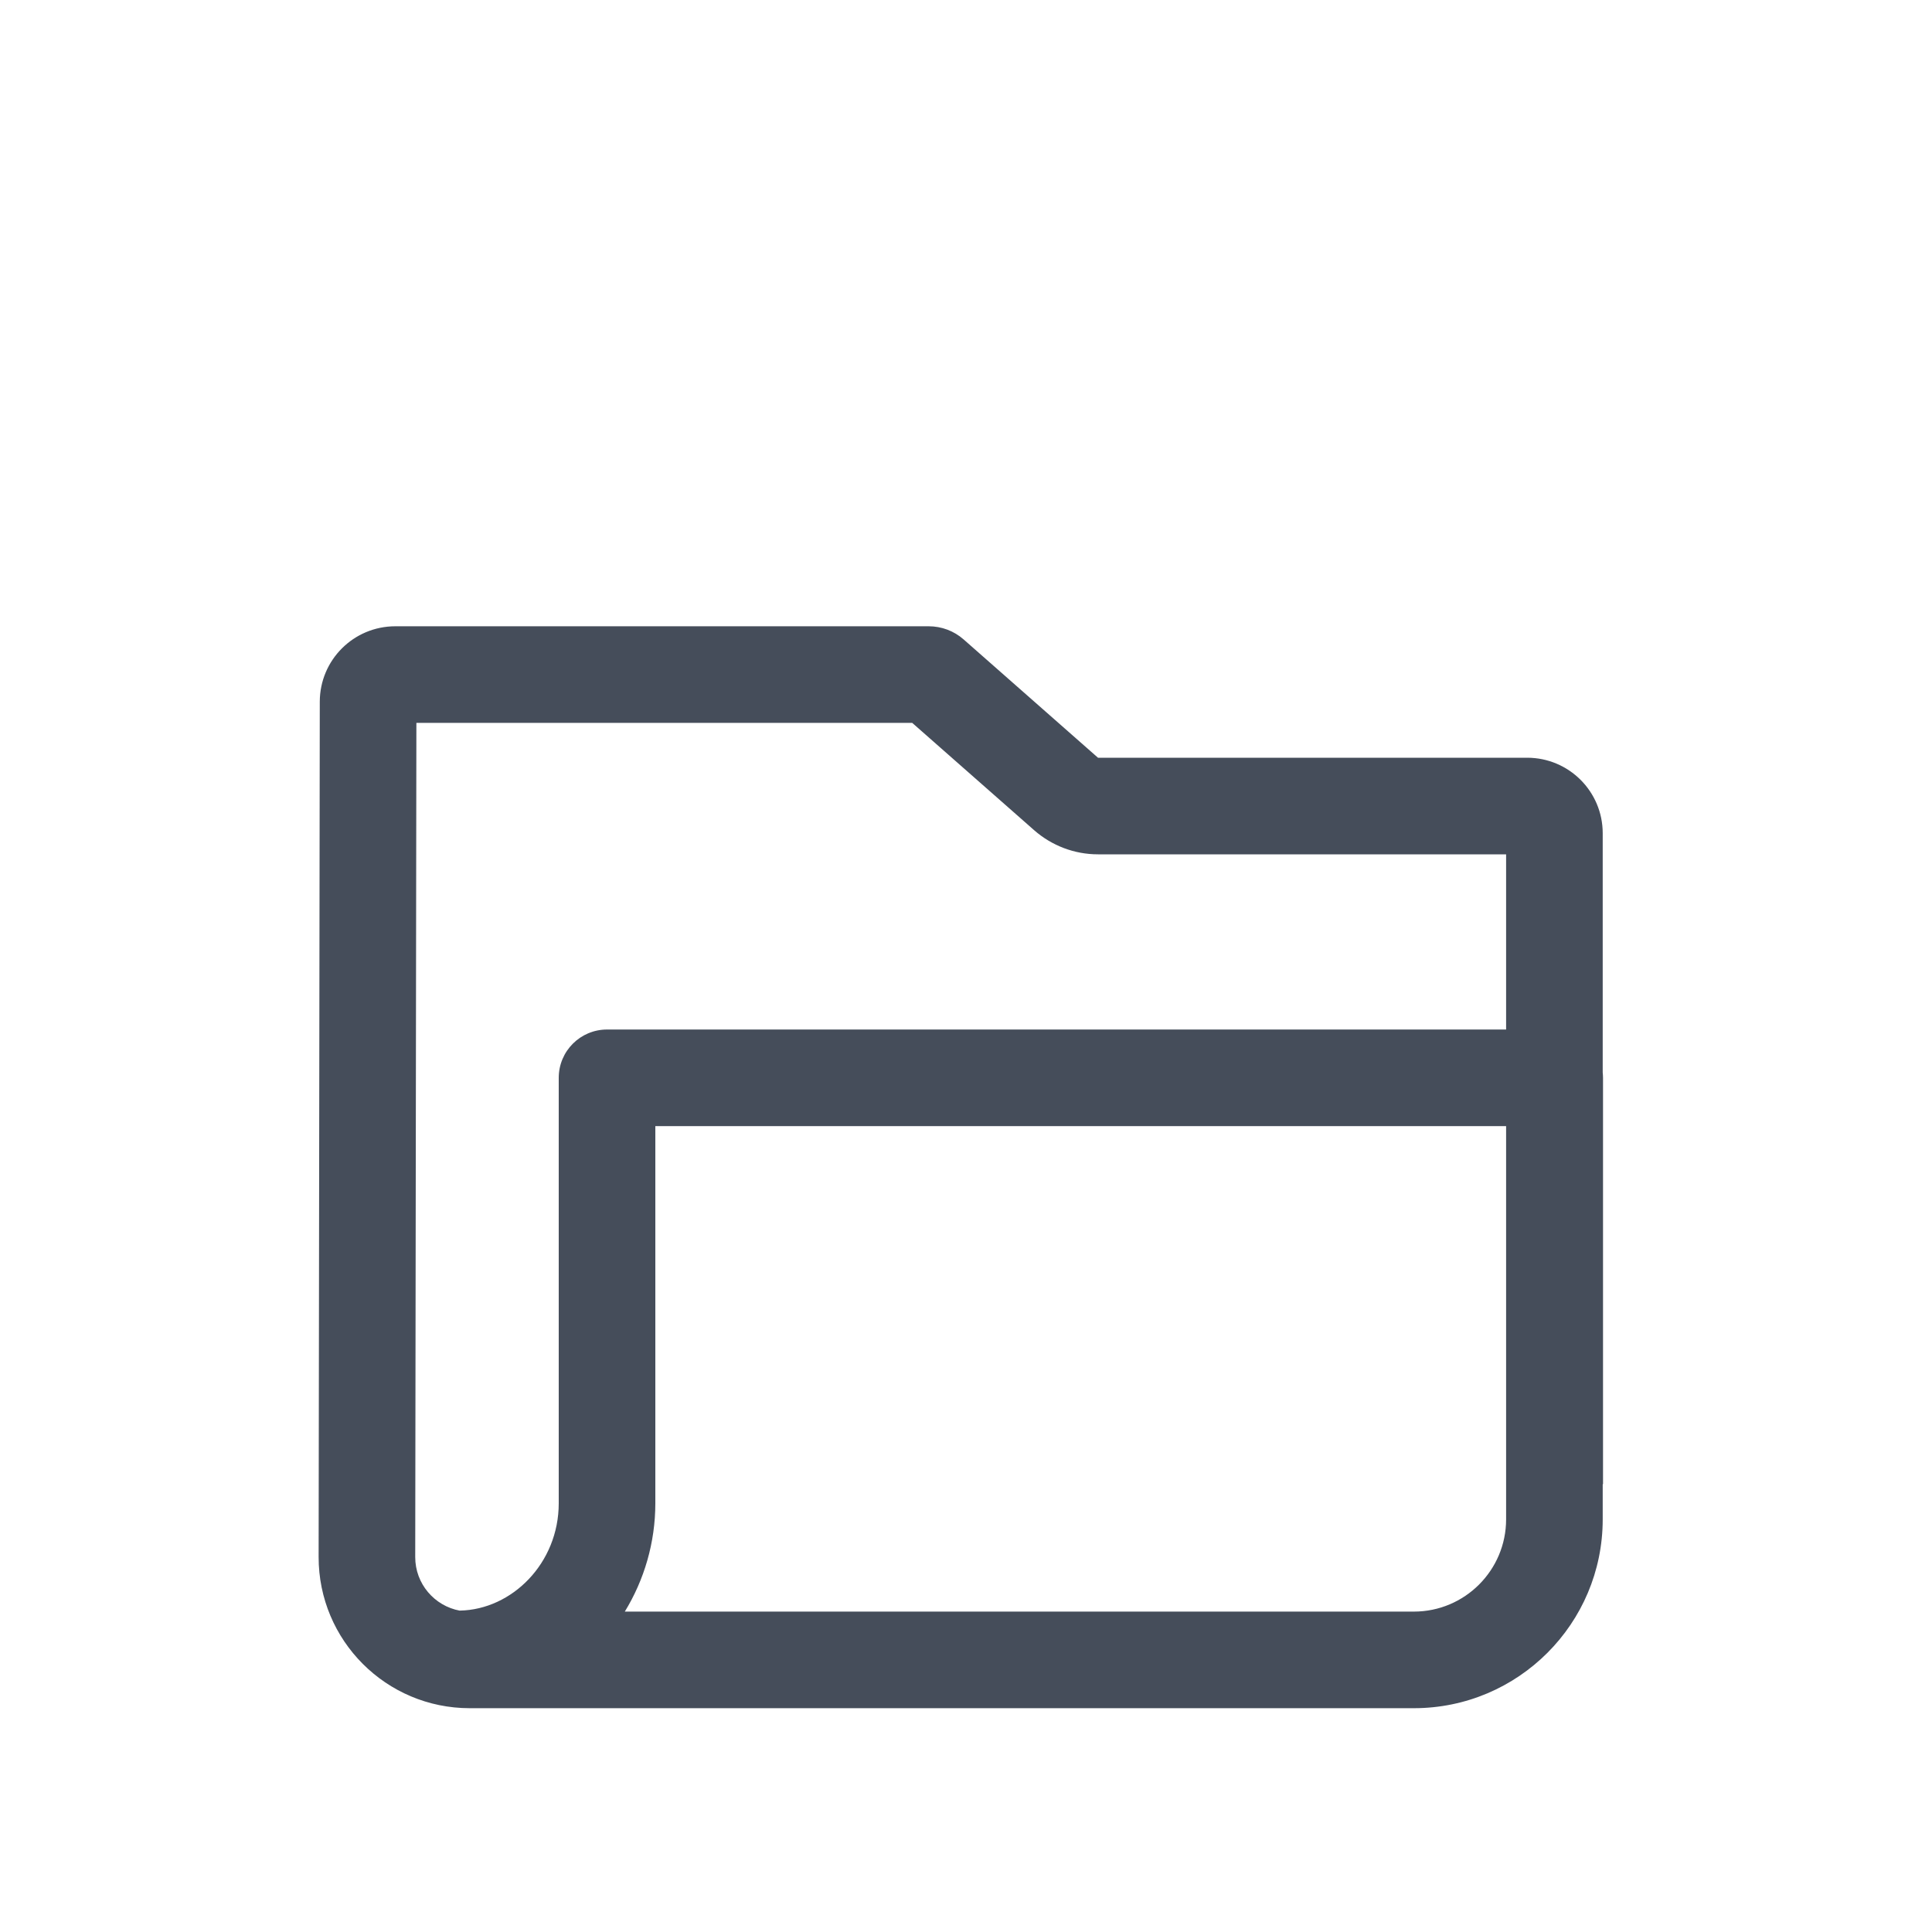 <svg width='24' height='24' viewBox='0 -3 25 25' fill='none' xmlns='http://www.w3.org/2000/svg'>
<path fill-rule='evenodd' clip-rule='evenodd' d='M13.382 7.743C13.611 7.944 13.904 8.055 14.208 8.055H19.489L19.489 10.322L7.855 10.322C7.51 10.322 7.23 10.601 7.23 10.947V16.452C7.23 17.228 6.625 17.828 5.951 17.841L5.951 17.842C5.622 17.782 5.372 17.494 5.373 17.147L5.388 6.354L11.804 6.354L13.382 7.743ZM8.085 17.854L18.295 17.854C18.954 17.854 19.489 17.319 19.489 16.66L19.489 11.572L8.48 11.572V16.452C8.48 16.961 8.336 17.444 8.085 17.854ZM20.739 16.205V16.66C20.739 18.009 19.645 19.104 18.295 19.104L6.078 19.104C4.997 19.104 4.121 18.227 4.123 17.146L4.138 6.08C4.139 5.54 4.576 5.104 5.116 5.104L12.017 5.104C12.184 5.104 12.344 5.164 12.469 5.274L14.208 6.805H19.761C20.301 6.805 20.739 7.242 20.739 7.782V10.877C20.741 10.9 20.743 10.923 20.743 10.947V16.205H20.739Z' fill='#454D5A'></path>
</svg>